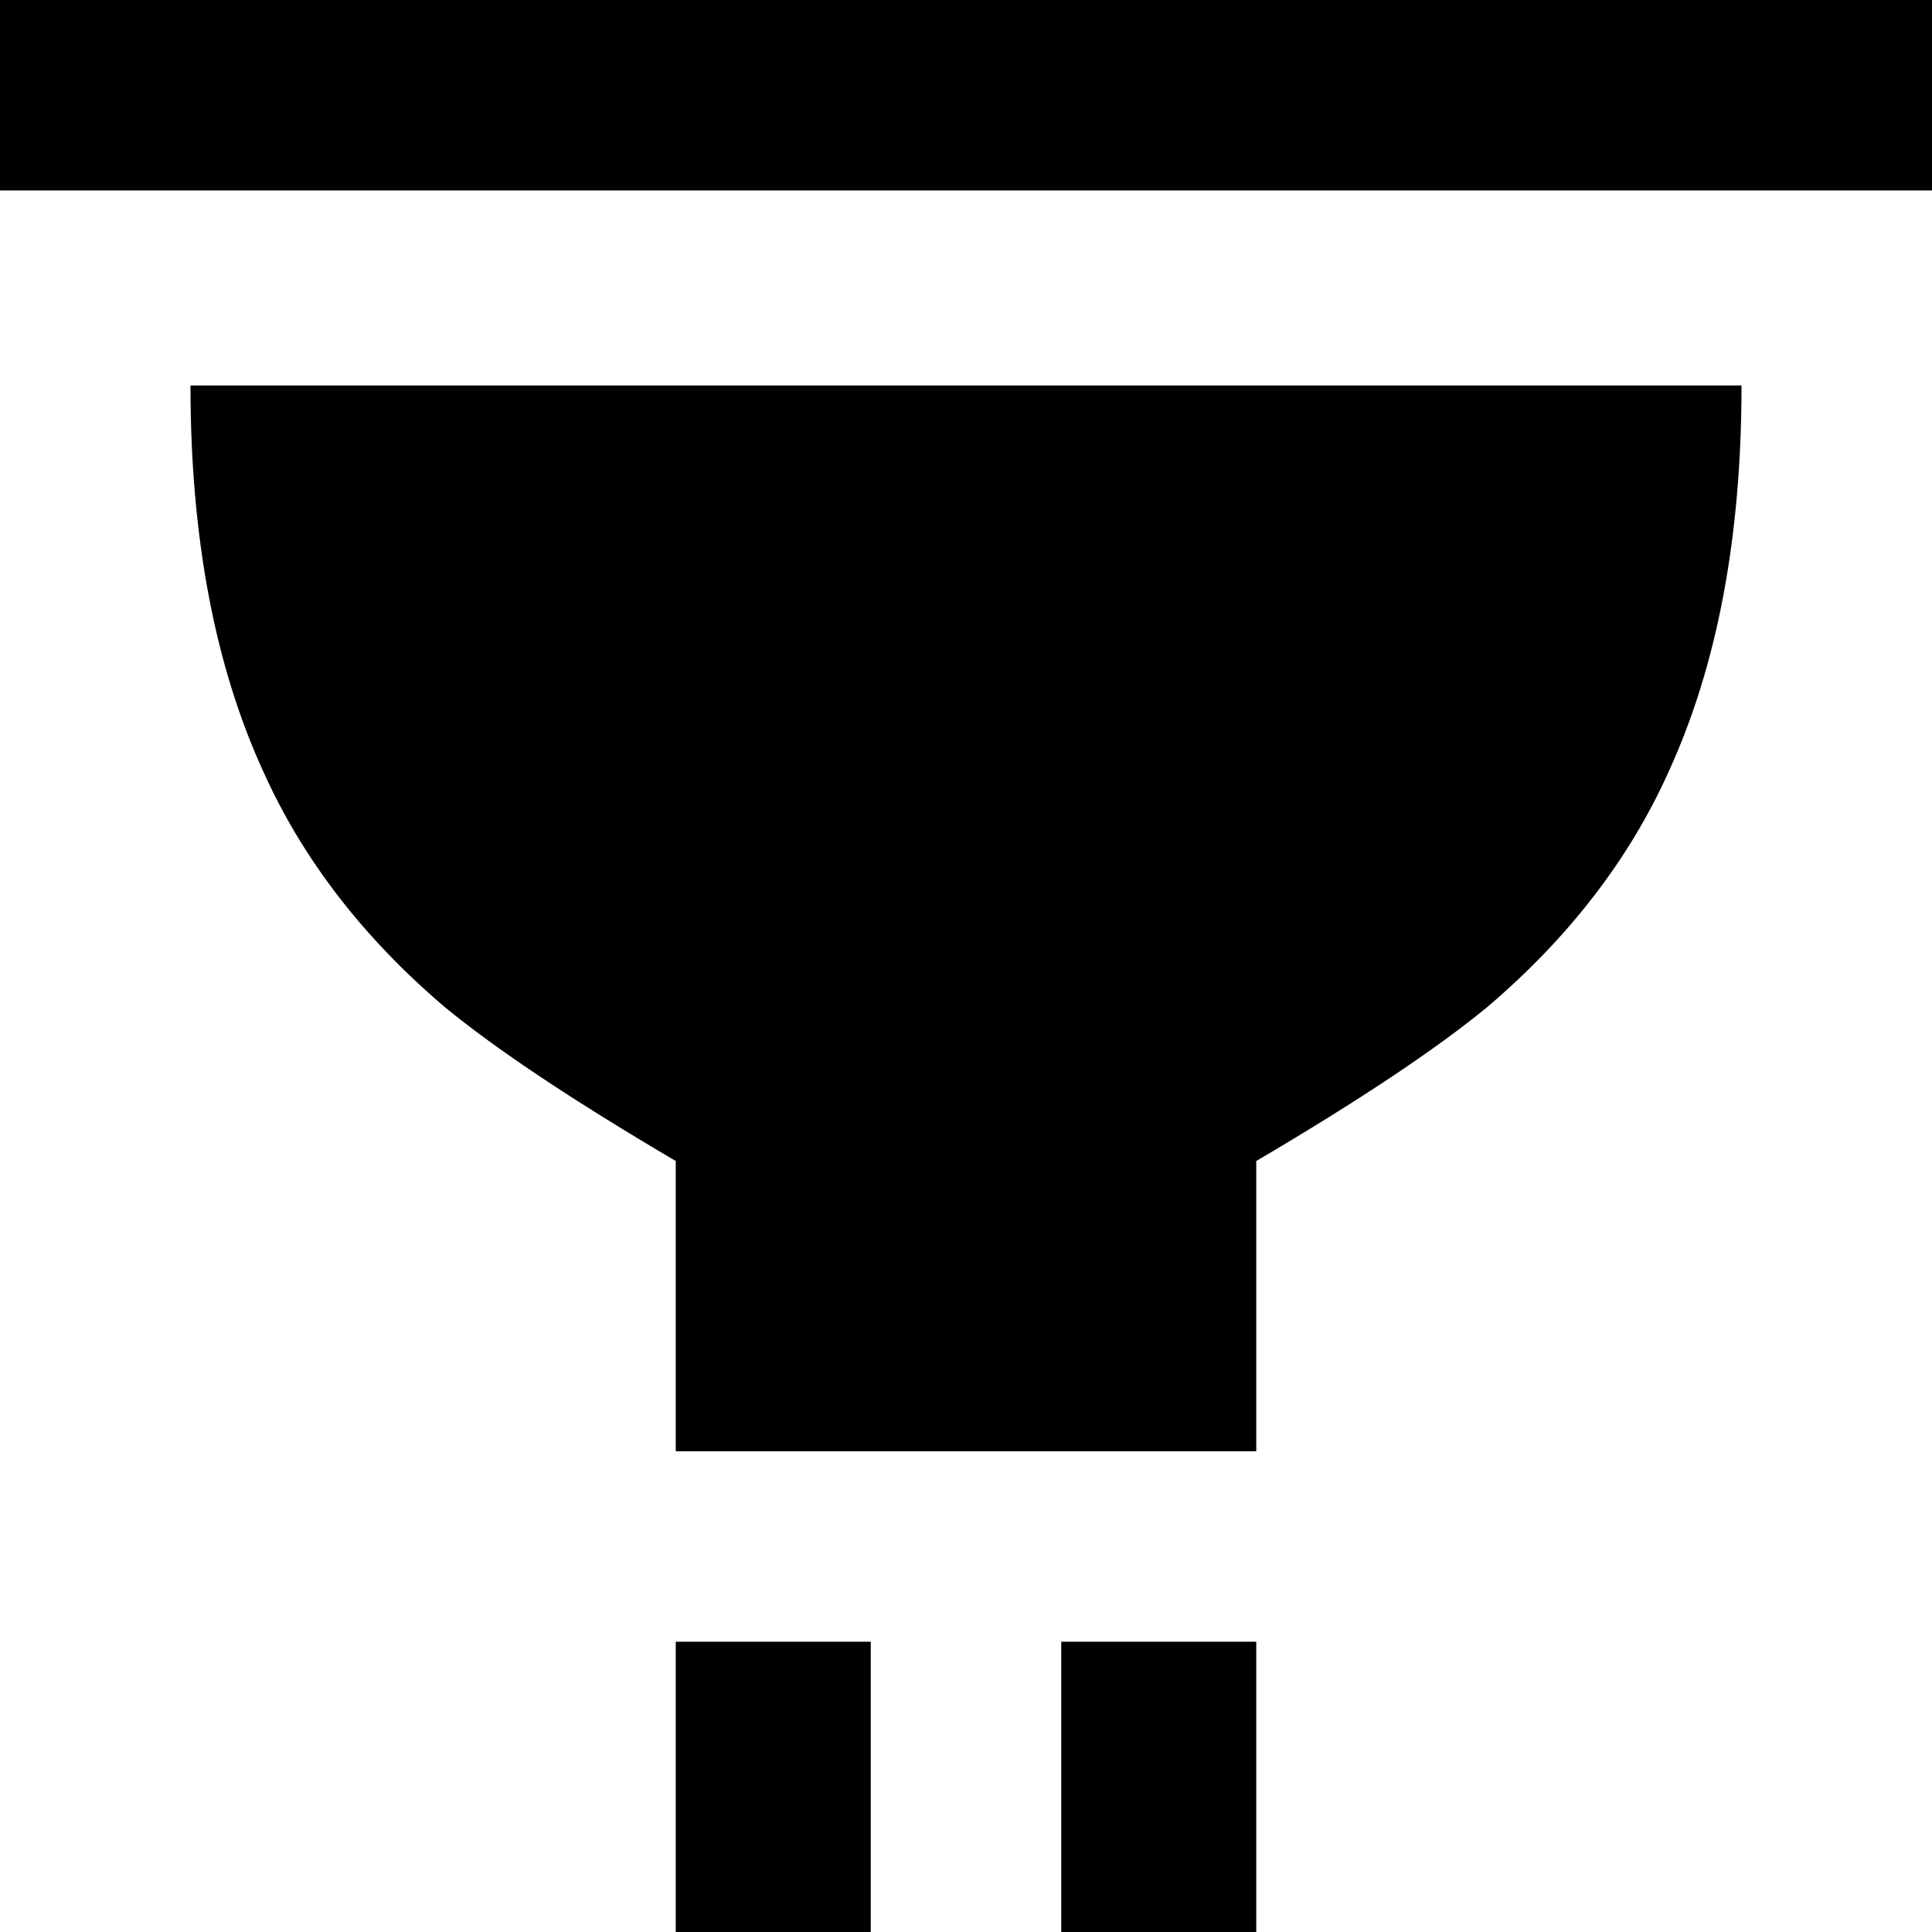 <svg xmlns="http://www.w3.org/2000/svg" viewBox="43 -21 426 426">
      <g transform="scale(1 -1) translate(0 -384)">
        <path d="M192 43H235V-21H192ZM277 -21H320V43H277ZM43 405V363H469V405ZM192 149V85H320V149Q354 169 371 183Q398 206 411 235Q427 270 427 320H85Q85 270 101 235Q114 206 141 183Q158 169 192 149Z" />
      </g>
    </svg>